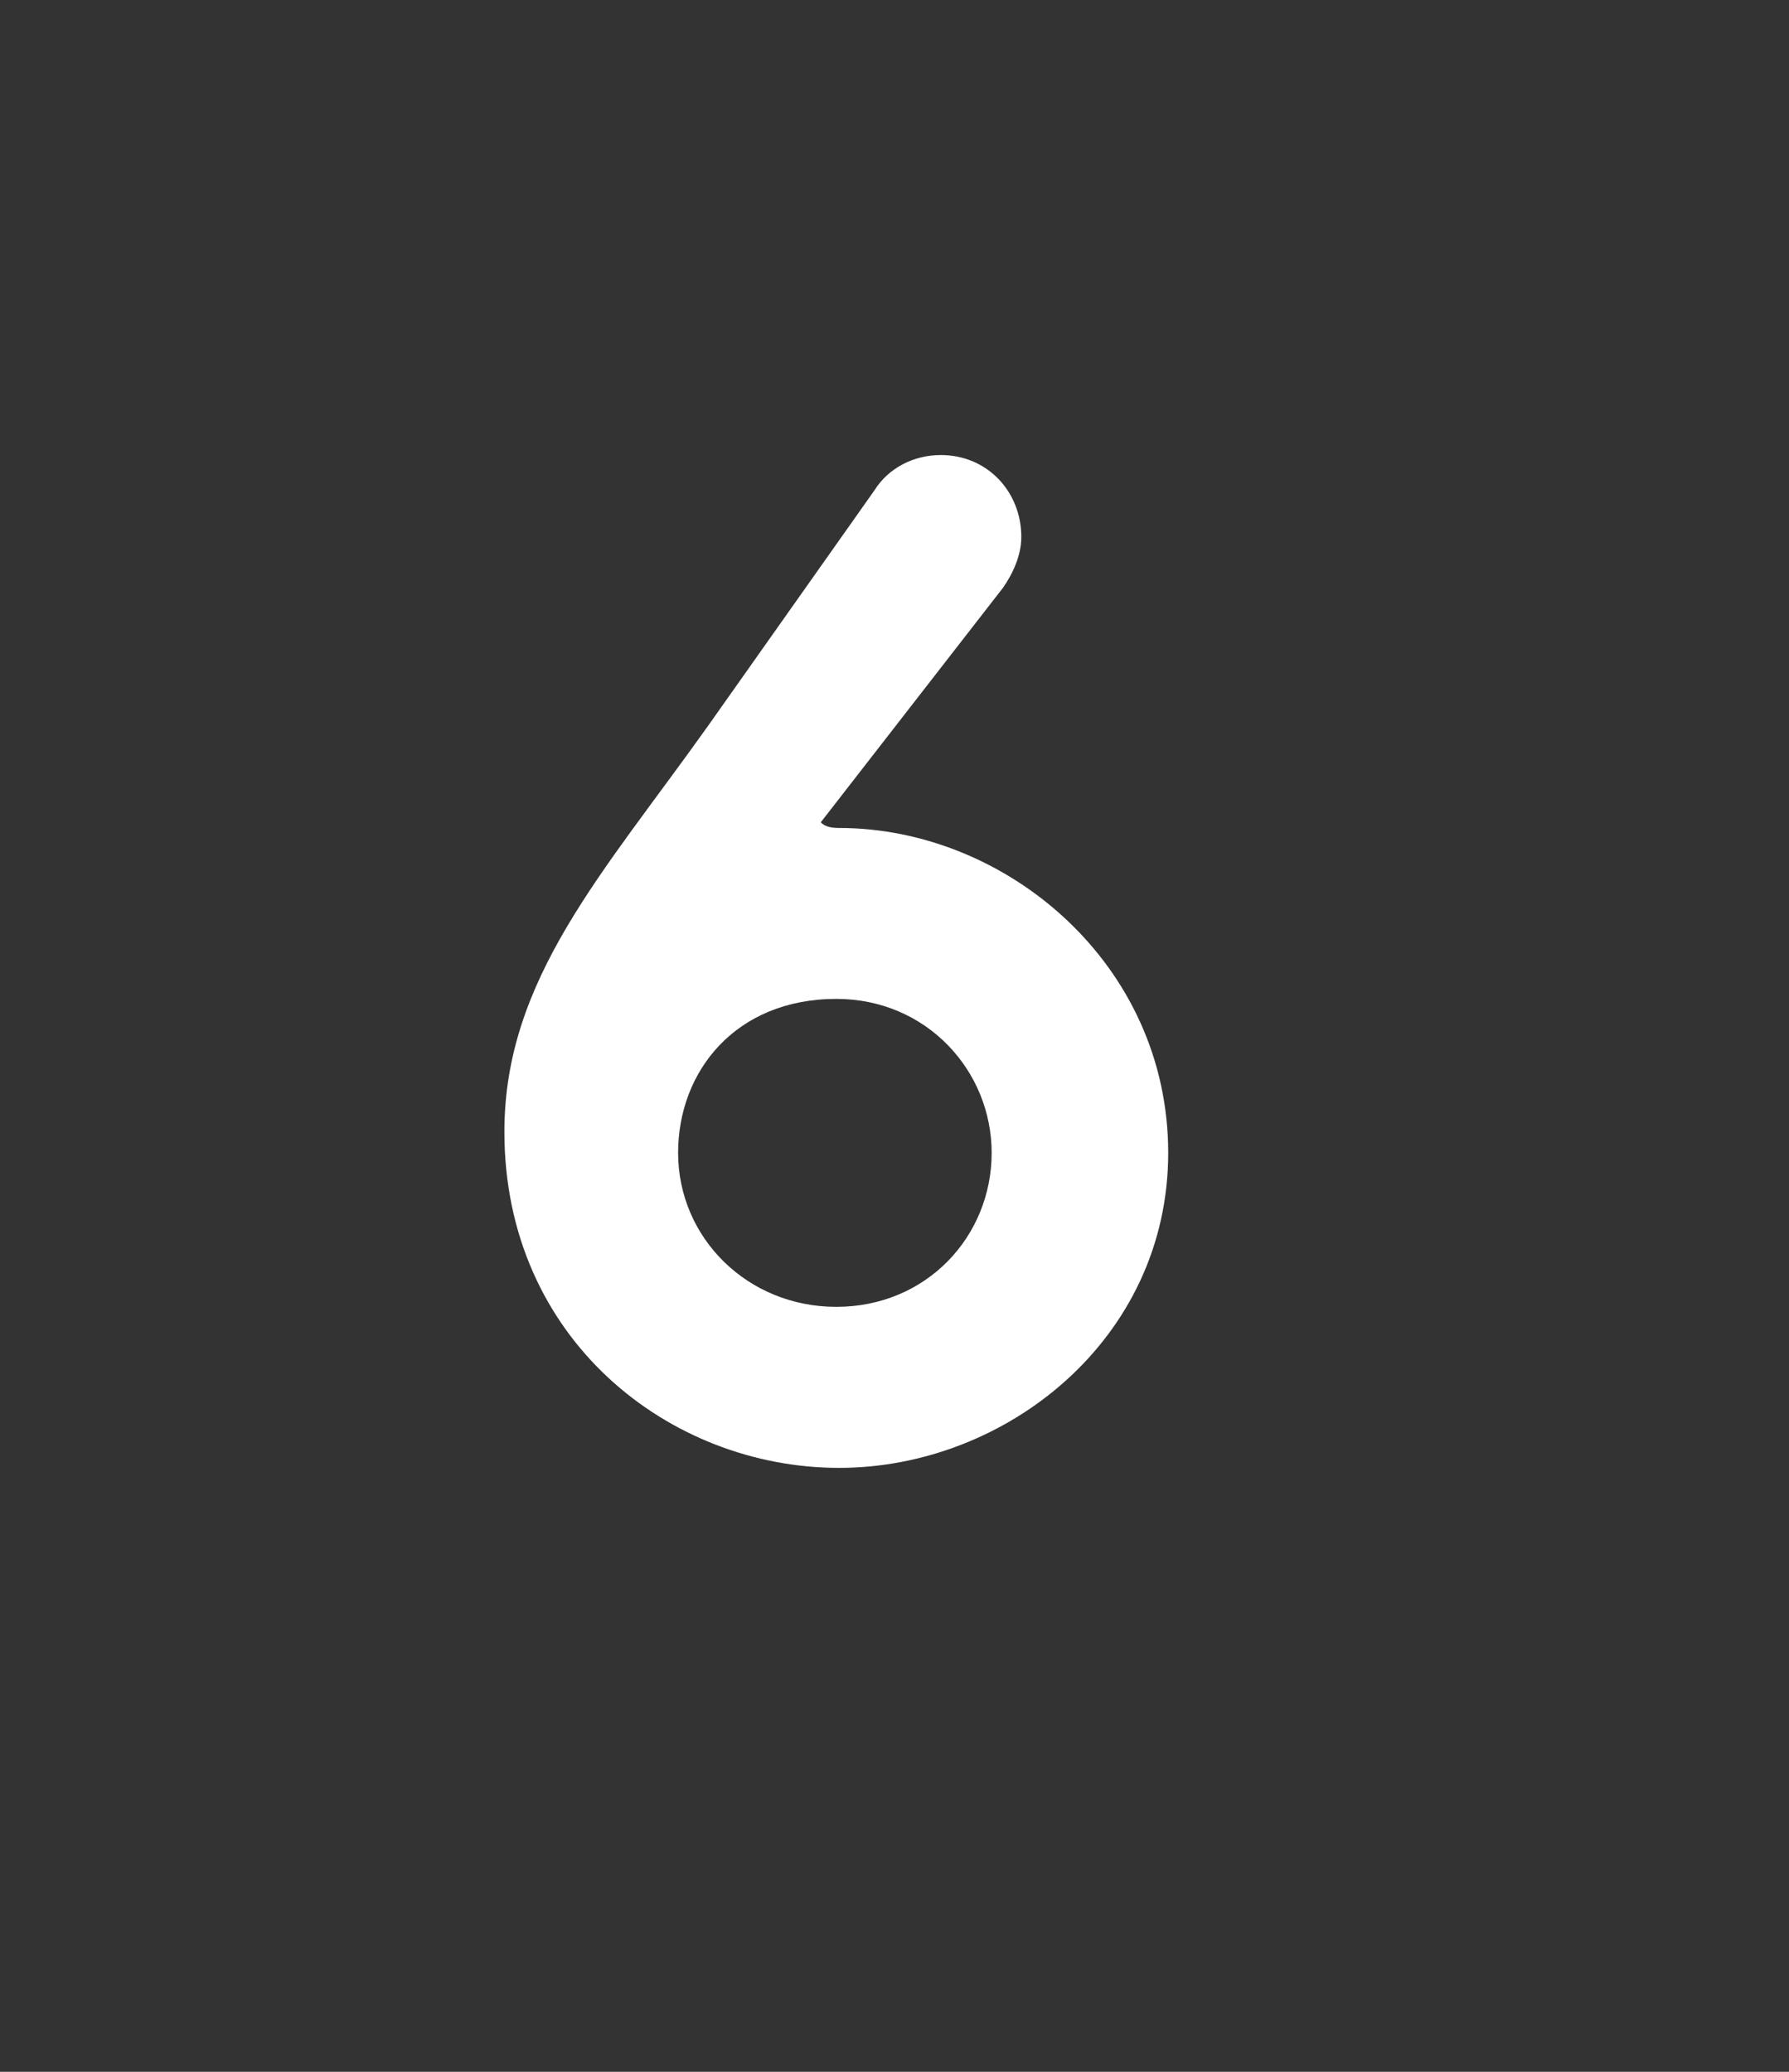 <svg version="1.1" xmlns="http://www.w3.org/2000/svg" xmlns:xlink="http://www.w3.org/1999/xlink" width="95" height="110" viewBox="0,0,95,110"><rect x="0" y="0" width="95" height="110" fill="#333333" stroke="none"/><g transform="translate(-213.325,-102.011)"><g data-paper-data="{&quot;isPaintingLayer&quot;:true}" stroke="none" stroke-miterlimit="10" stroke-dasharray="" stroke-dashoffset="0" style="mix-blend-mode: normal"><path d="M267.559,130.521c0,0.975 -0.45,1.95 -0.975,2.7l-9.675,12.45c0.225,0.225 0.525,0.3 0.975,0.3c8.85,0 17.475,7.2 17.475,17.25c0,9.9 -8.625,16.725 -17.475,16.725c-9,0 -17.775,-6.825 -17.775,-17.85c0,-8.1 5.25,-13.725 10.8,-21.525l8.85,-12.525c0.75,-1.2 2.1,-1.875 3.525,-1.875c2.475,0 4.275,1.95 4.275,4.35zM249.334,163.221c0,4.5 3.675,8.175 8.4,8.175c4.8,0 8.25,-3.75 8.25,-8.175c0,-4.35 -3.45,-8.175 -8.25,-8.175c-5.325,0 -8.4,3.825 -8.4,8.175z" data-paper-data="{&quot;origPos&quot;:null}" fill="#ffffff" fill-rule="evenodd" stroke-width="1" stroke-linecap="round" stroke-linejoin="round"/><path d="M213.325,212.011v-110h95v110z" fill="none" fill-rule="nonzero" stroke-width="0" stroke-linecap="butt" stroke-linejoin="miter"/></g></g></svg>